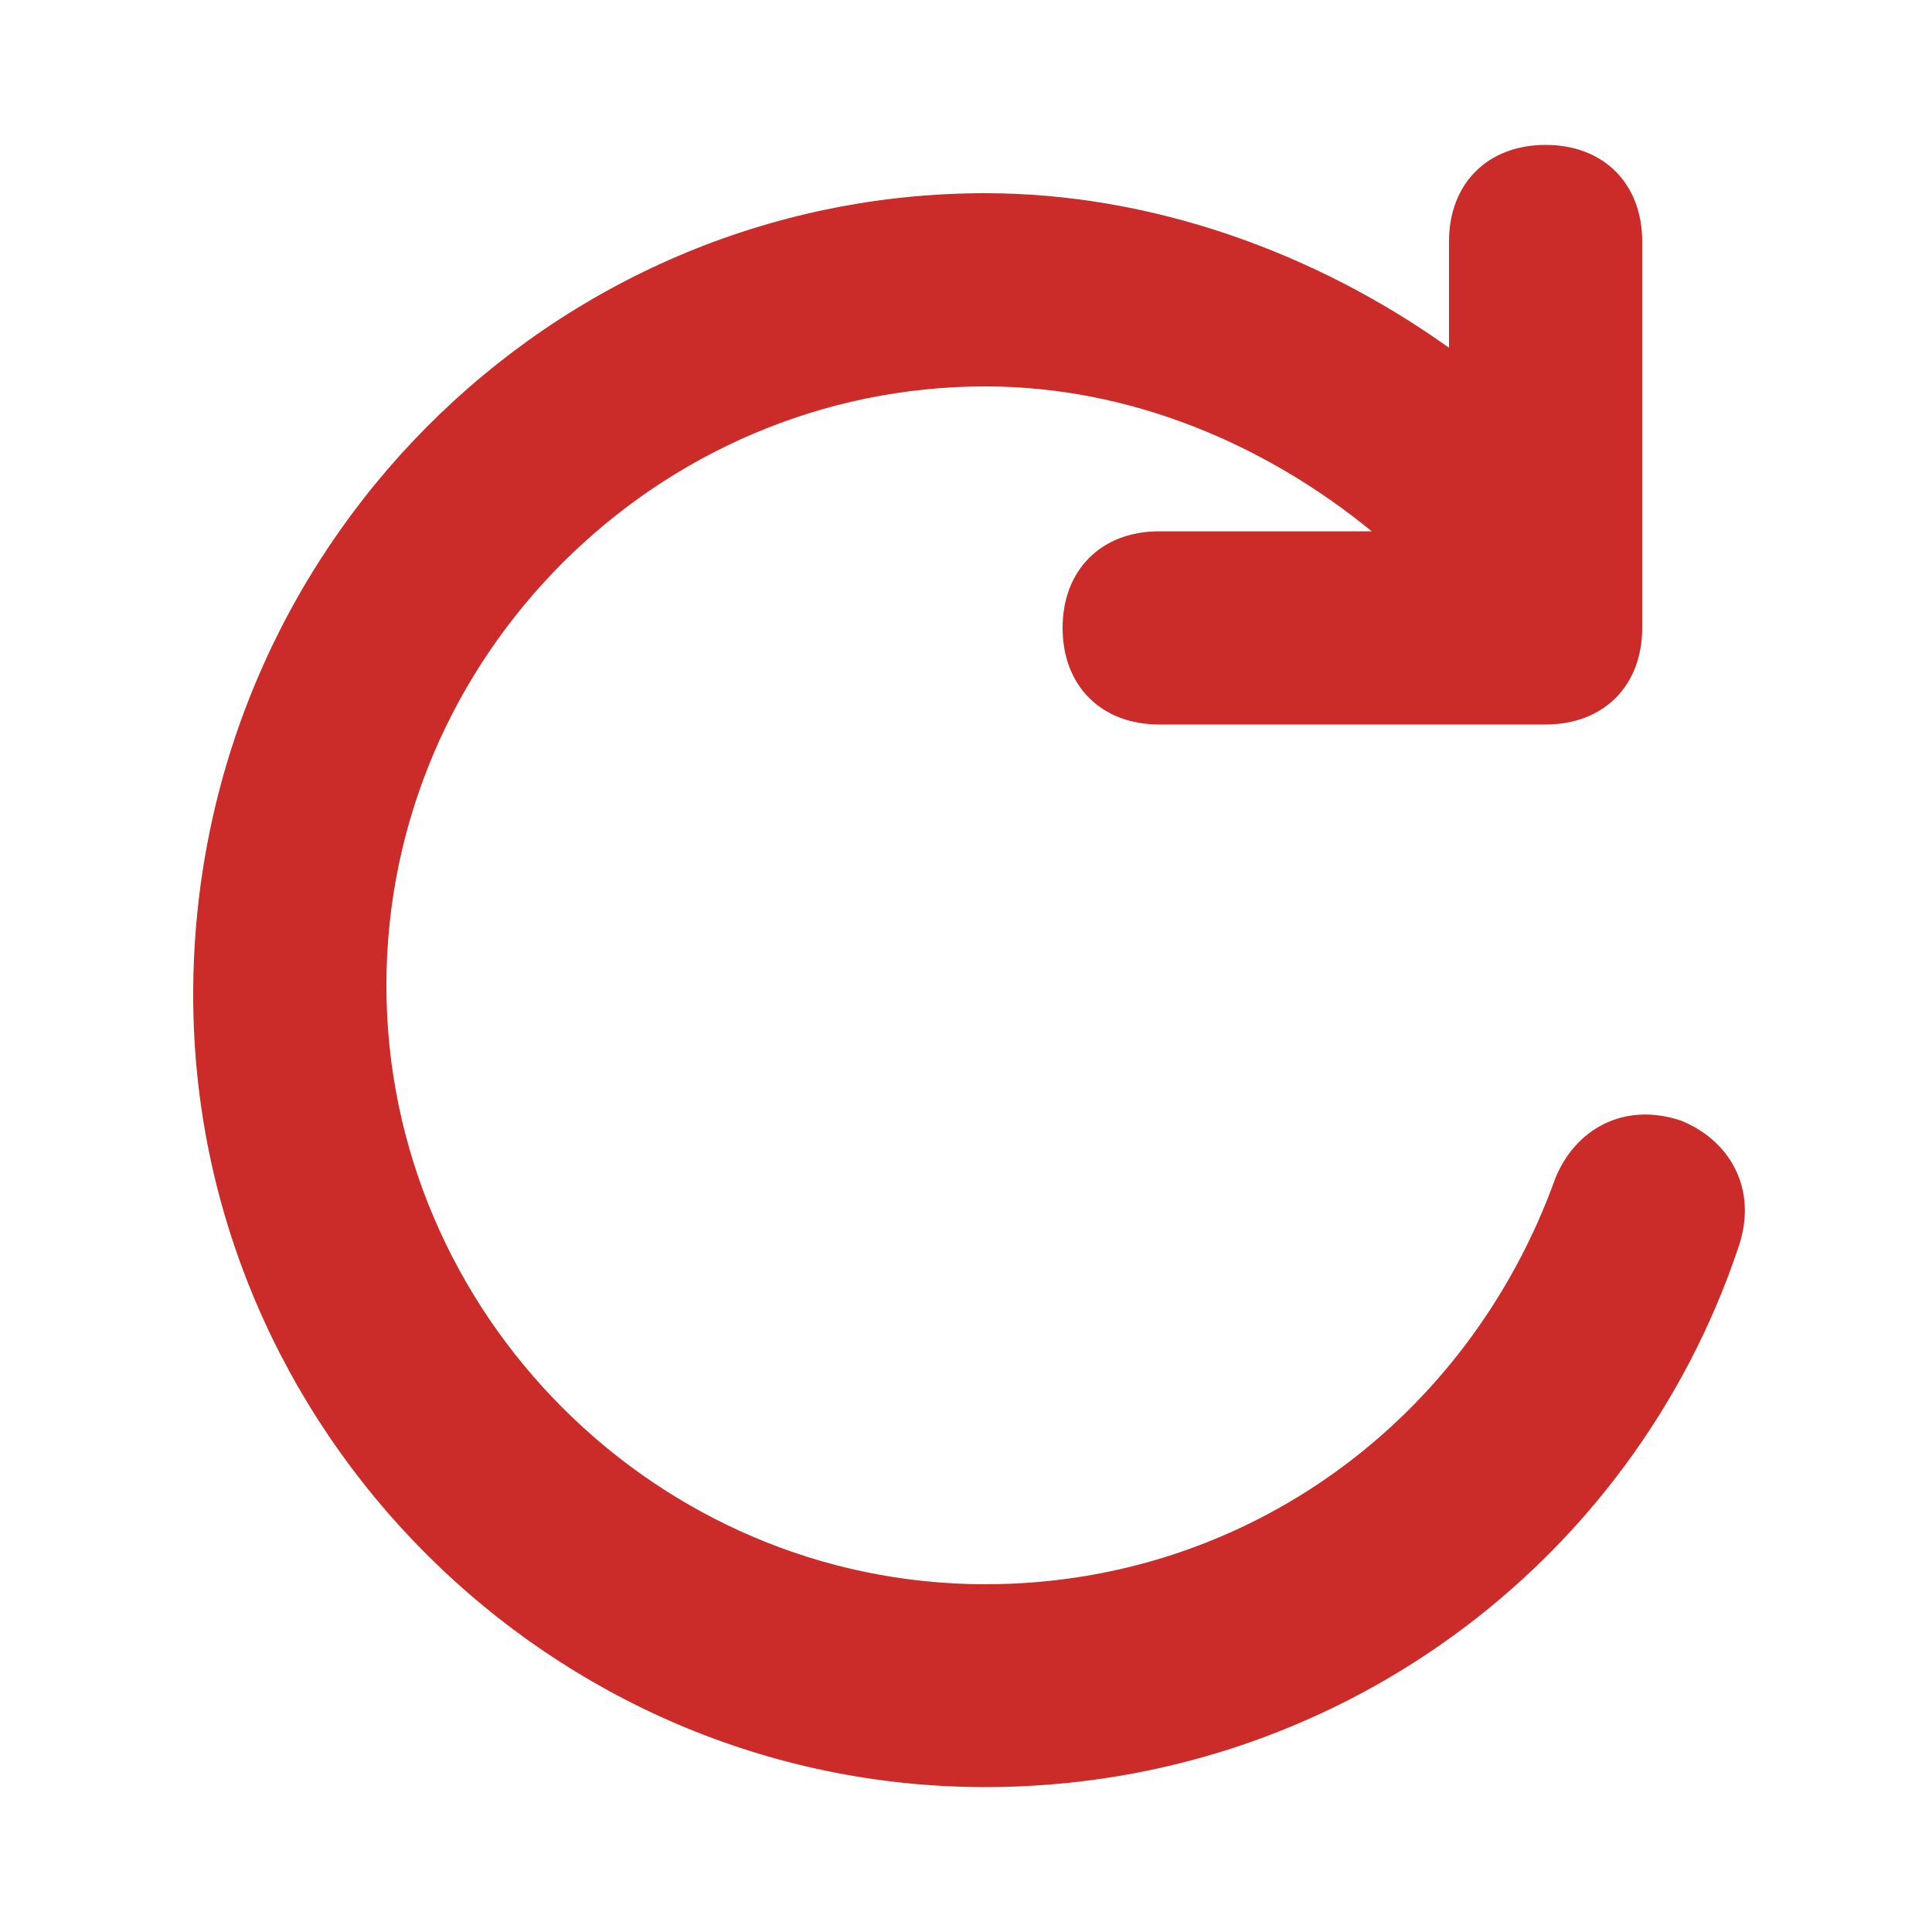 <?xml version="1.0" standalone="no"?><!DOCTYPE svg PUBLIC "-//W3C//DTD SVG 1.1//EN" "http://www.w3.org/Graphics/SVG/1.1/DTD/svg11.dtd"><svg t="1566029386639" class="icon" viewBox="0 0 1024 1024" version="1.1" xmlns="http://www.w3.org/2000/svg" p-id="2000" xmlns:xlink="http://www.w3.org/1999/xlink" width="48" height="48"><defs><style type="text/css"></style></defs><path d="M768 184.32V128c0-30.72 20.48-51.2 51.2-51.2s51.2 20.48 51.2 51.2v204.8c0 30.72-20.48 51.2-51.2 51.2h-204.8c-30.72 0-51.2-20.48-51.2-51.2s20.48-51.2 51.2-51.2h112.64c-56.32-46.08-128-76.8-204.8-76.8C348.16 204.8 204.8 348.16 204.8 522.24c0 174.08 143.36 317.44 317.44 317.44 138.24 0 256-87.04 302.08-215.04 10.24-25.6 35.84-40.96 66.56-30.72 25.6 10.24 40.96 35.84 30.72 66.56-56.32 168.96-215.04 286.72-399.36 286.72-230.4 0-419.84-189.44-419.84-419.84C102.4 291.84 291.84 102.4 522.24 102.4c87.04 0 174.08 30.72 245.76 81.92z" fill="#cb2b29" p-id="2001"></path></svg>